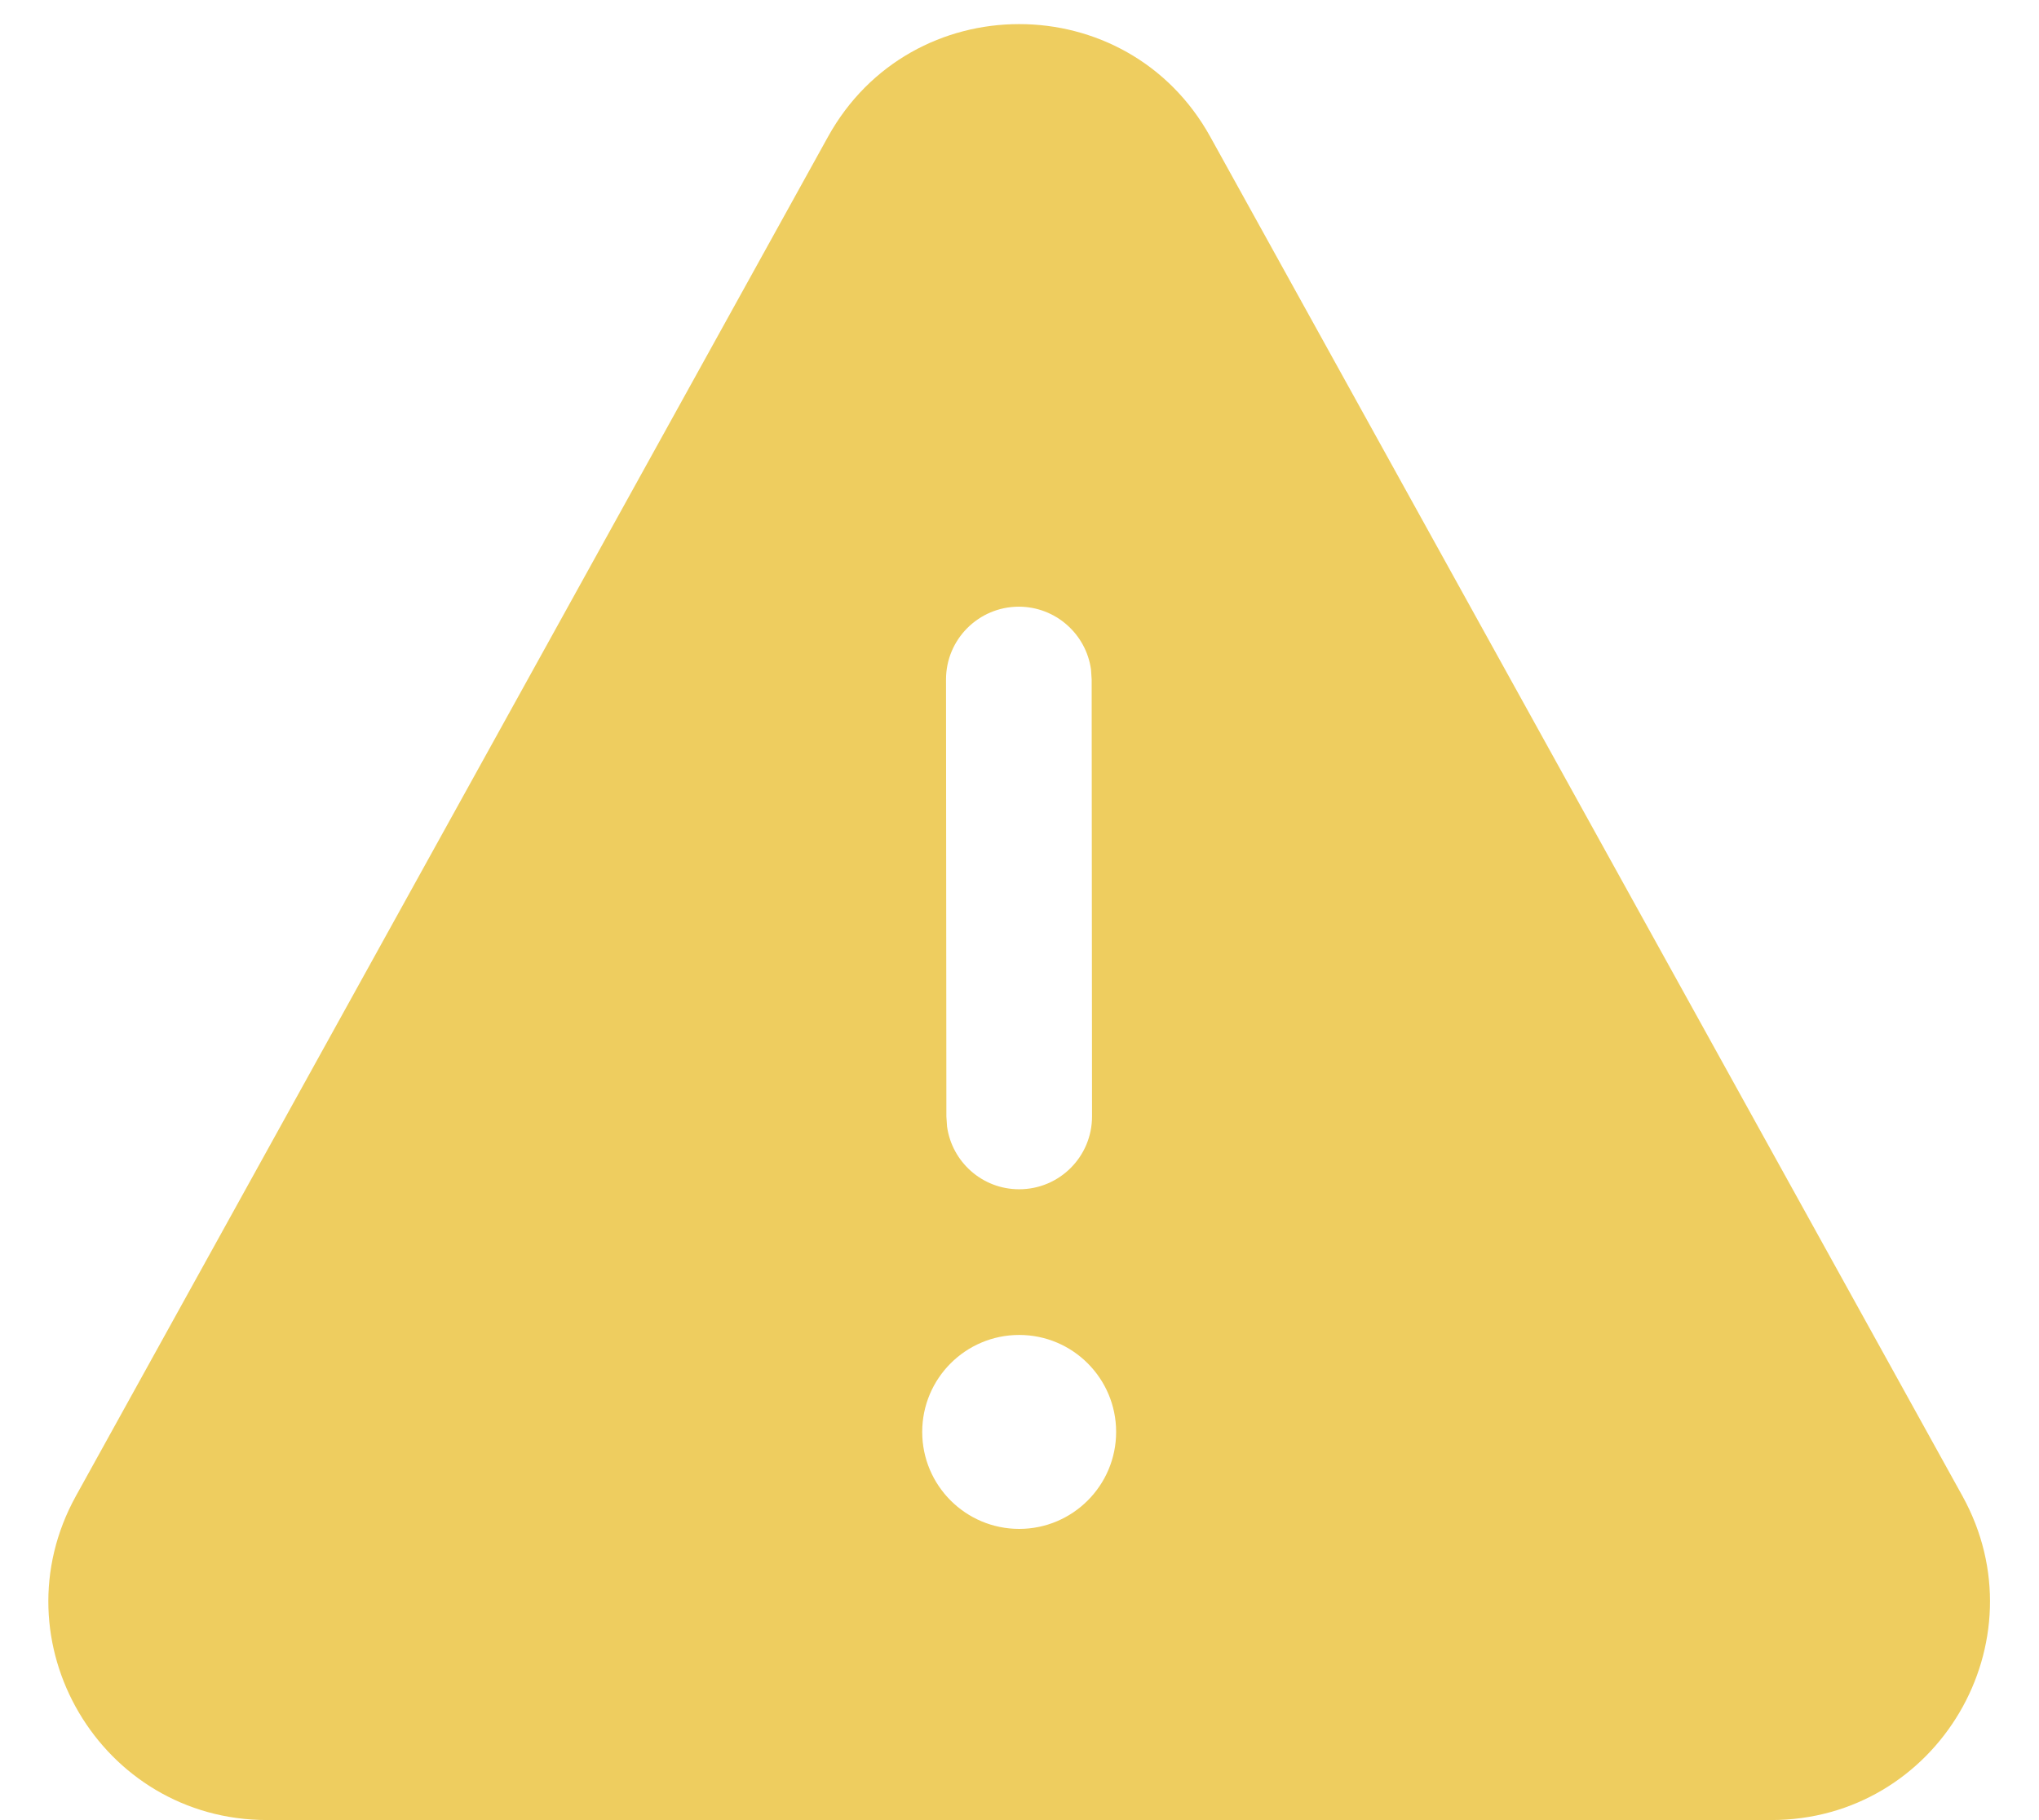 <svg width="28" height="25" viewBox="0 0 28 25" fill="none" xmlns="http://www.w3.org/2000/svg">
<path d="M11.37 1.879C12.512 -0.185 15.479 -0.185 16.62 1.879L26.948 20.547C28.054 22.547 26.608 24.999 24.323 24.999H3.668C1.383 24.999 -0.063 22.547 1.043 20.547L11.37 1.879ZM15.327 19.668C15.327 18.933 14.731 18.336 13.996 18.336C13.26 18.336 12.664 18.933 12.664 19.668C12.664 20.403 13.26 21 13.996 21C14.731 21 15.327 20.403 15.327 19.668ZM14.982 9.197C14.915 8.709 14.496 8.333 13.99 8.333C13.438 8.334 12.99 8.782 12.991 9.334L12.996 15.336L13.005 15.472C13.072 15.96 13.49 16.336 13.996 16.335C14.549 16.335 14.996 15.887 14.996 15.335L14.991 9.333L14.982 9.197Z" fill="#EECD5F"/>
</svg>
